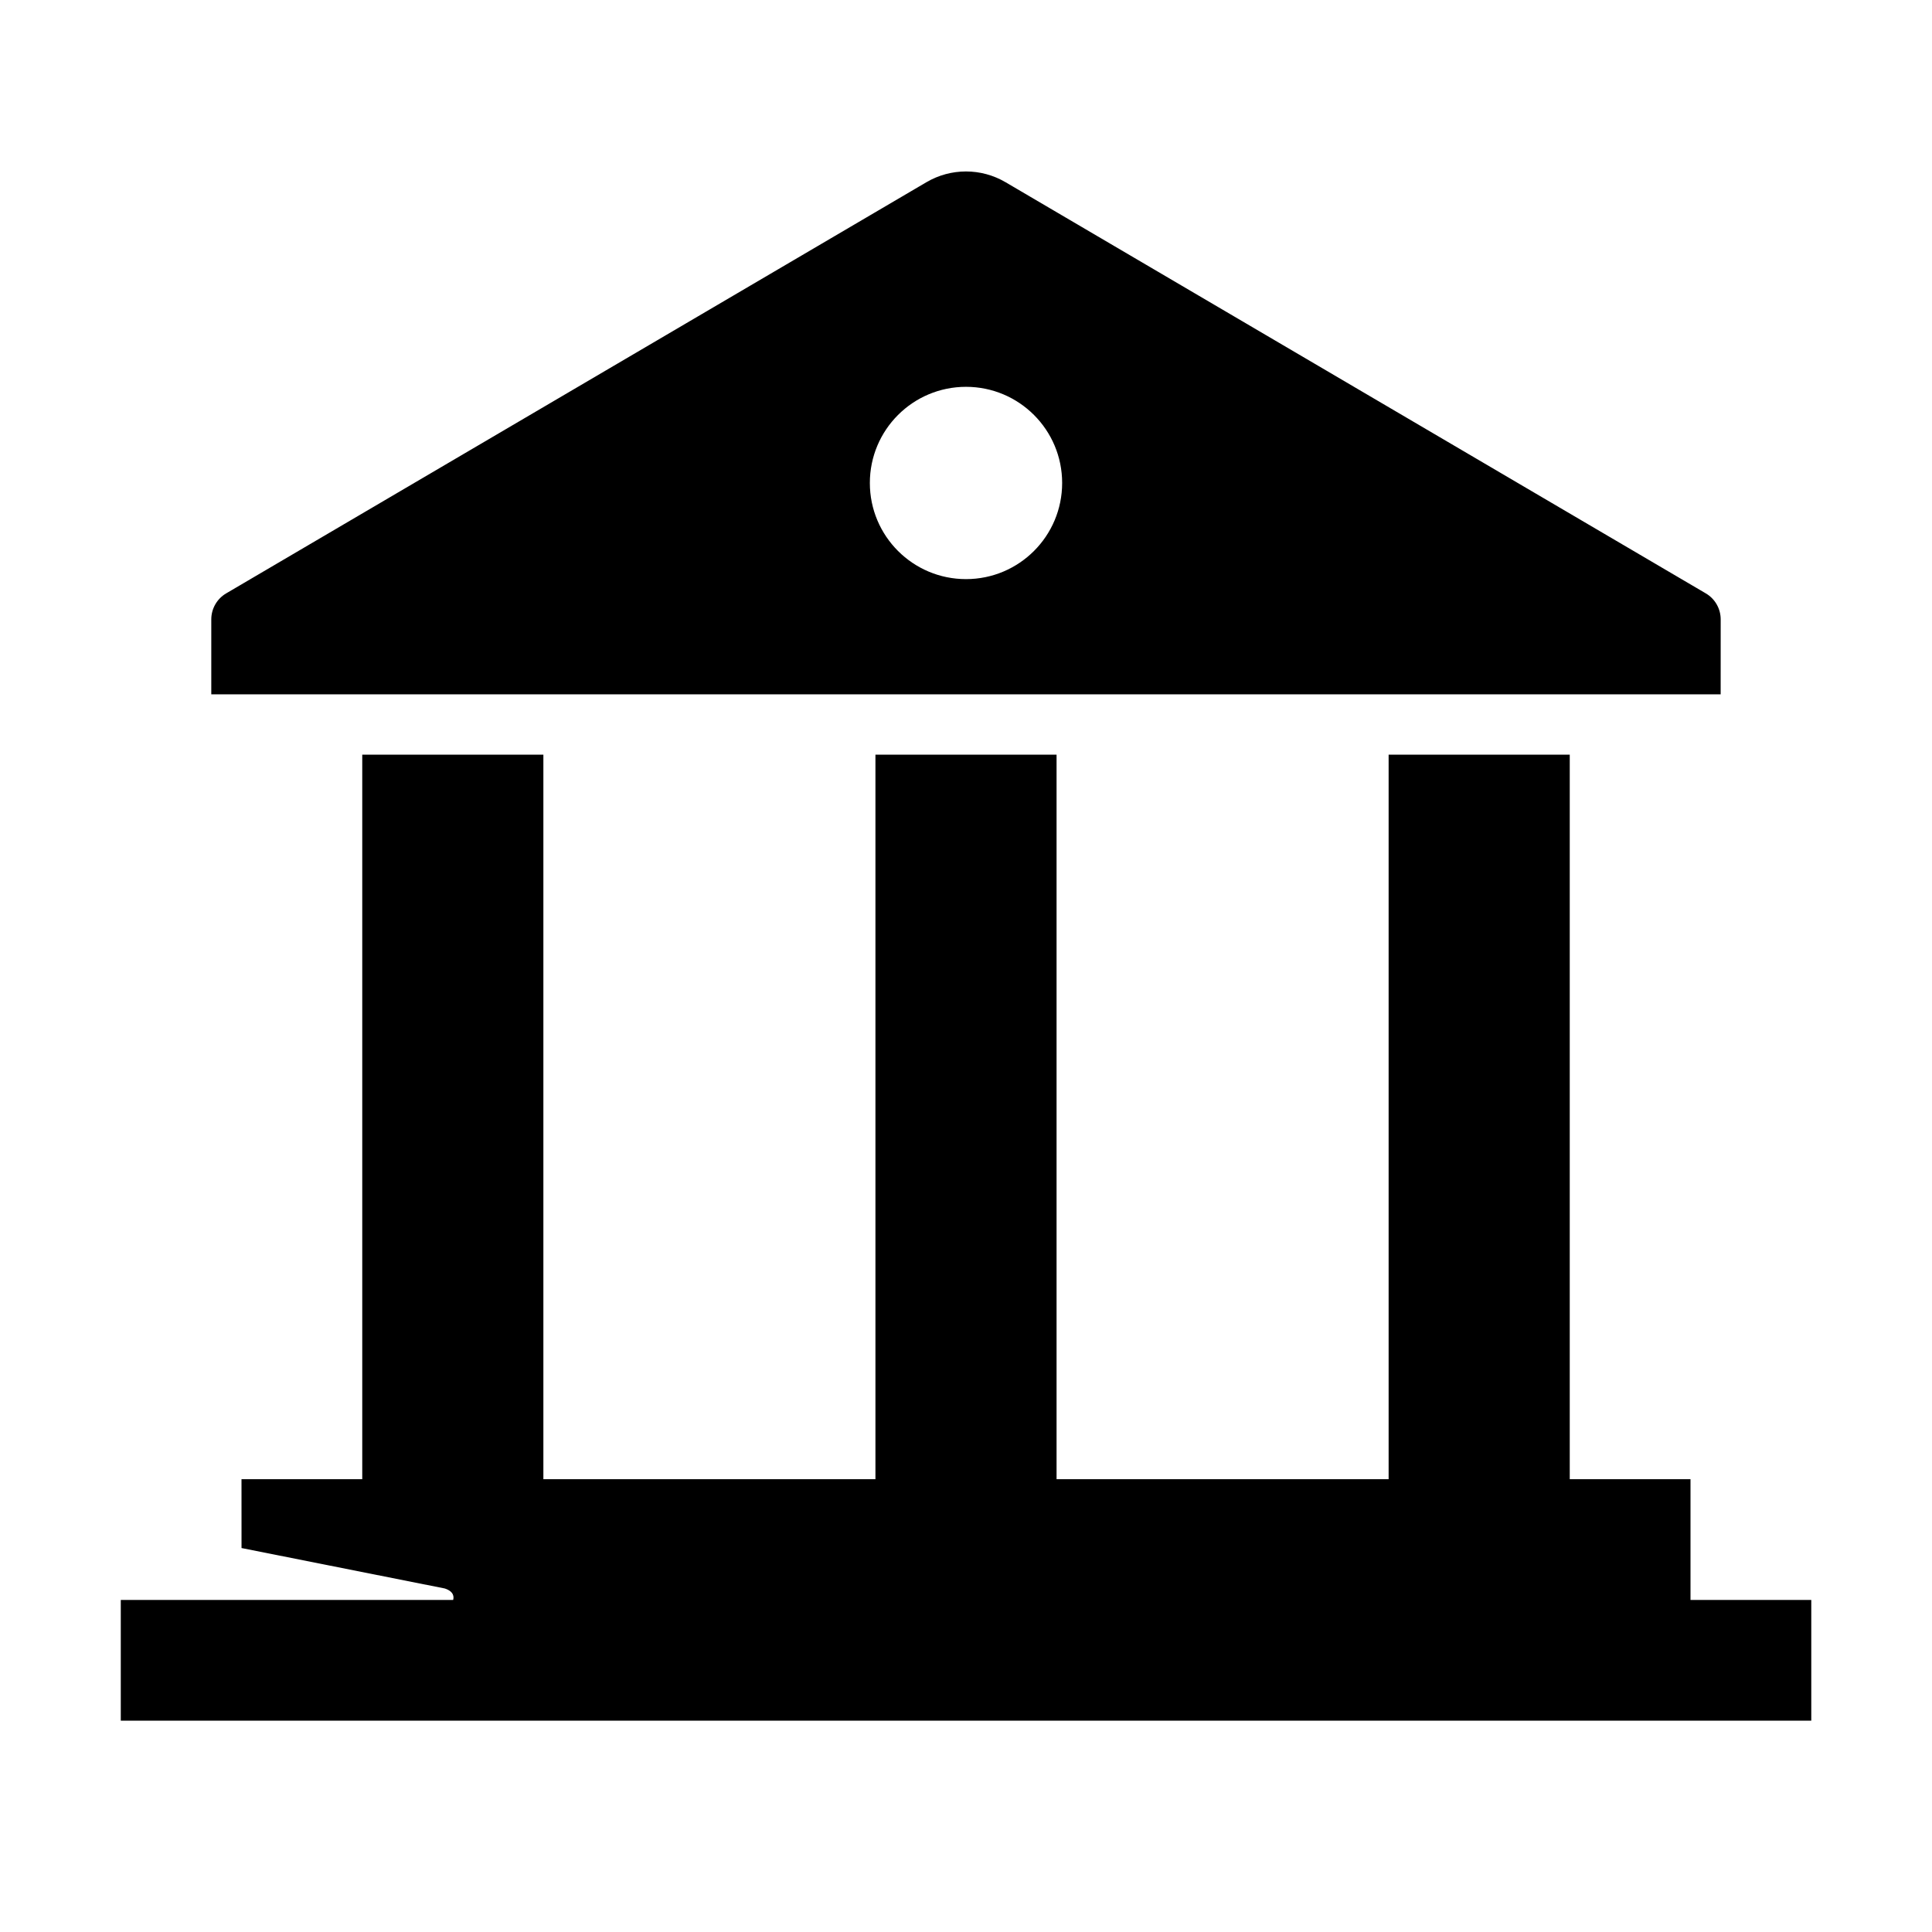 <svg height="64" viewBox="0 0 64 64" width="64" xmlns="http://www.w3.org/2000/svg"><path d="m0 0h64v64h-64z" fill="none"/><path d="m57 20.518c0-.355-.188-.683-.494-.862l-23.196-13.62c-.809-.475-1.812-.475-2.621 0l-23.196 13.62c-.306.179-.494.508-.494.862v2.482h50zm-25-1.334c-1.759 0-3.185-1.425-3.185-3.185s1.426-3.185 3.185-3.185c1.759 0 3.185 1.425 3.185 3.185s-1.426 3.185-3.185 3.185z"/><path d="m56 53v-4h-4v-24h-6v24h-11v-24h-6v24h-11v-24h-6v24h-4c-.001.083.001 2.281.001 2.281l6.731 1.339c.324.104.302.302.279.38h-7.009l-.001-.002v.002h-4v4h56v-4z"/></svg>